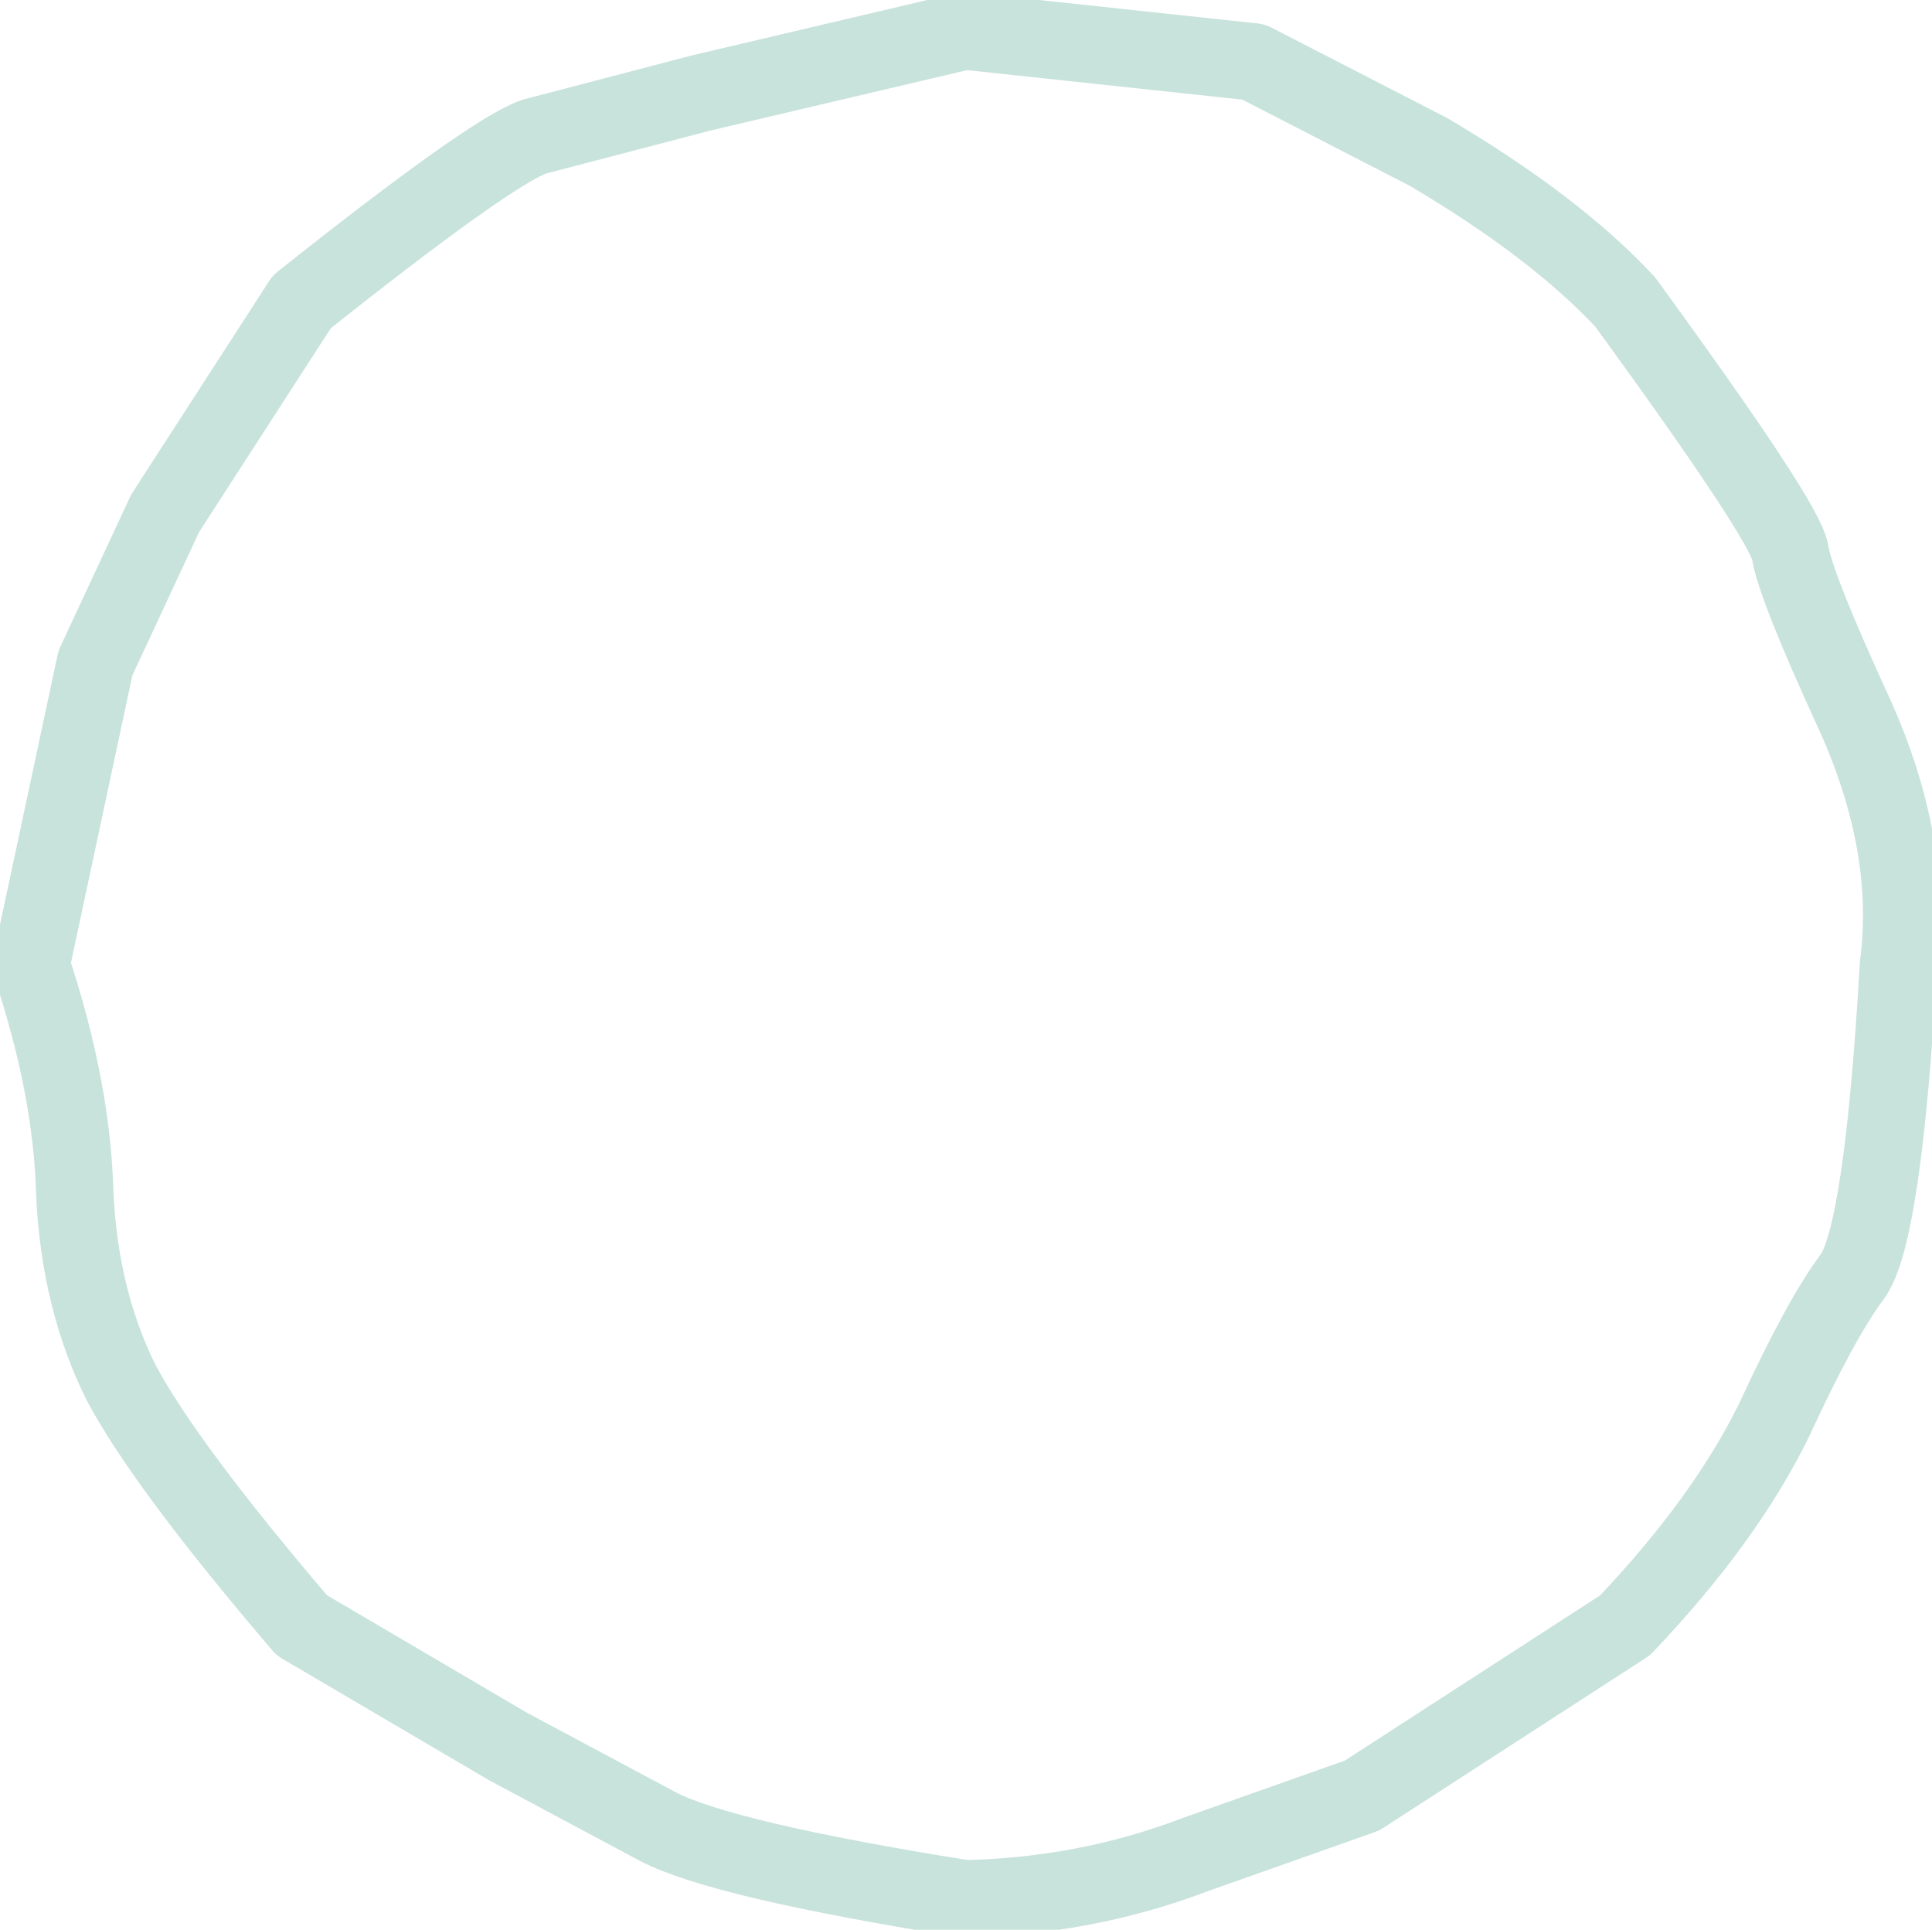 <?xml version="1.0" encoding="UTF-8" standalone="no"?>
<svg xmlns:xlink="http://www.w3.org/1999/xlink" height="37.4px" width="37.45px" xmlns="http://www.w3.org/2000/svg">
  <g transform="matrix(1.0, 0.0, 0.0, 1.0, 18.7, 18.7)">
    <path d="M0.0 -18.1 L-5.1 -16.9 -8.35 -16.05 Q-9.2 -15.75 -12.85 -12.85 L-15.5 -8.75 -16.85 -5.85 -18.1 0.0 Q-17.3 2.4 -17.25 4.45 -17.15 6.5 -16.35 8.1 -15.5 9.7 -12.85 12.8 L-8.85 15.15 -5.95 16.7 Q-4.7 17.35 0.0 18.1 2.35 18.05 4.45 17.25 L7.7 16.1 12.8 12.8 Q14.75 10.75 15.7 8.8 16.6 6.85 17.2 6.05 17.8 5.25 18.1 0.0 18.4 -2.3 17.25 -4.85 16.1 -7.35 16.0 -8.0 15.9 -8.6 12.8 -12.85 11.45 -14.3 9.0 -15.75 L5.6 -17.5 0.0 -18.1 Z" fill="none" stroke="#91c7b7" stroke-linecap="round" stroke-linejoin="round" stroke-opacity="0.498" stroke-width="1.5"/>
  </g>
</svg>

